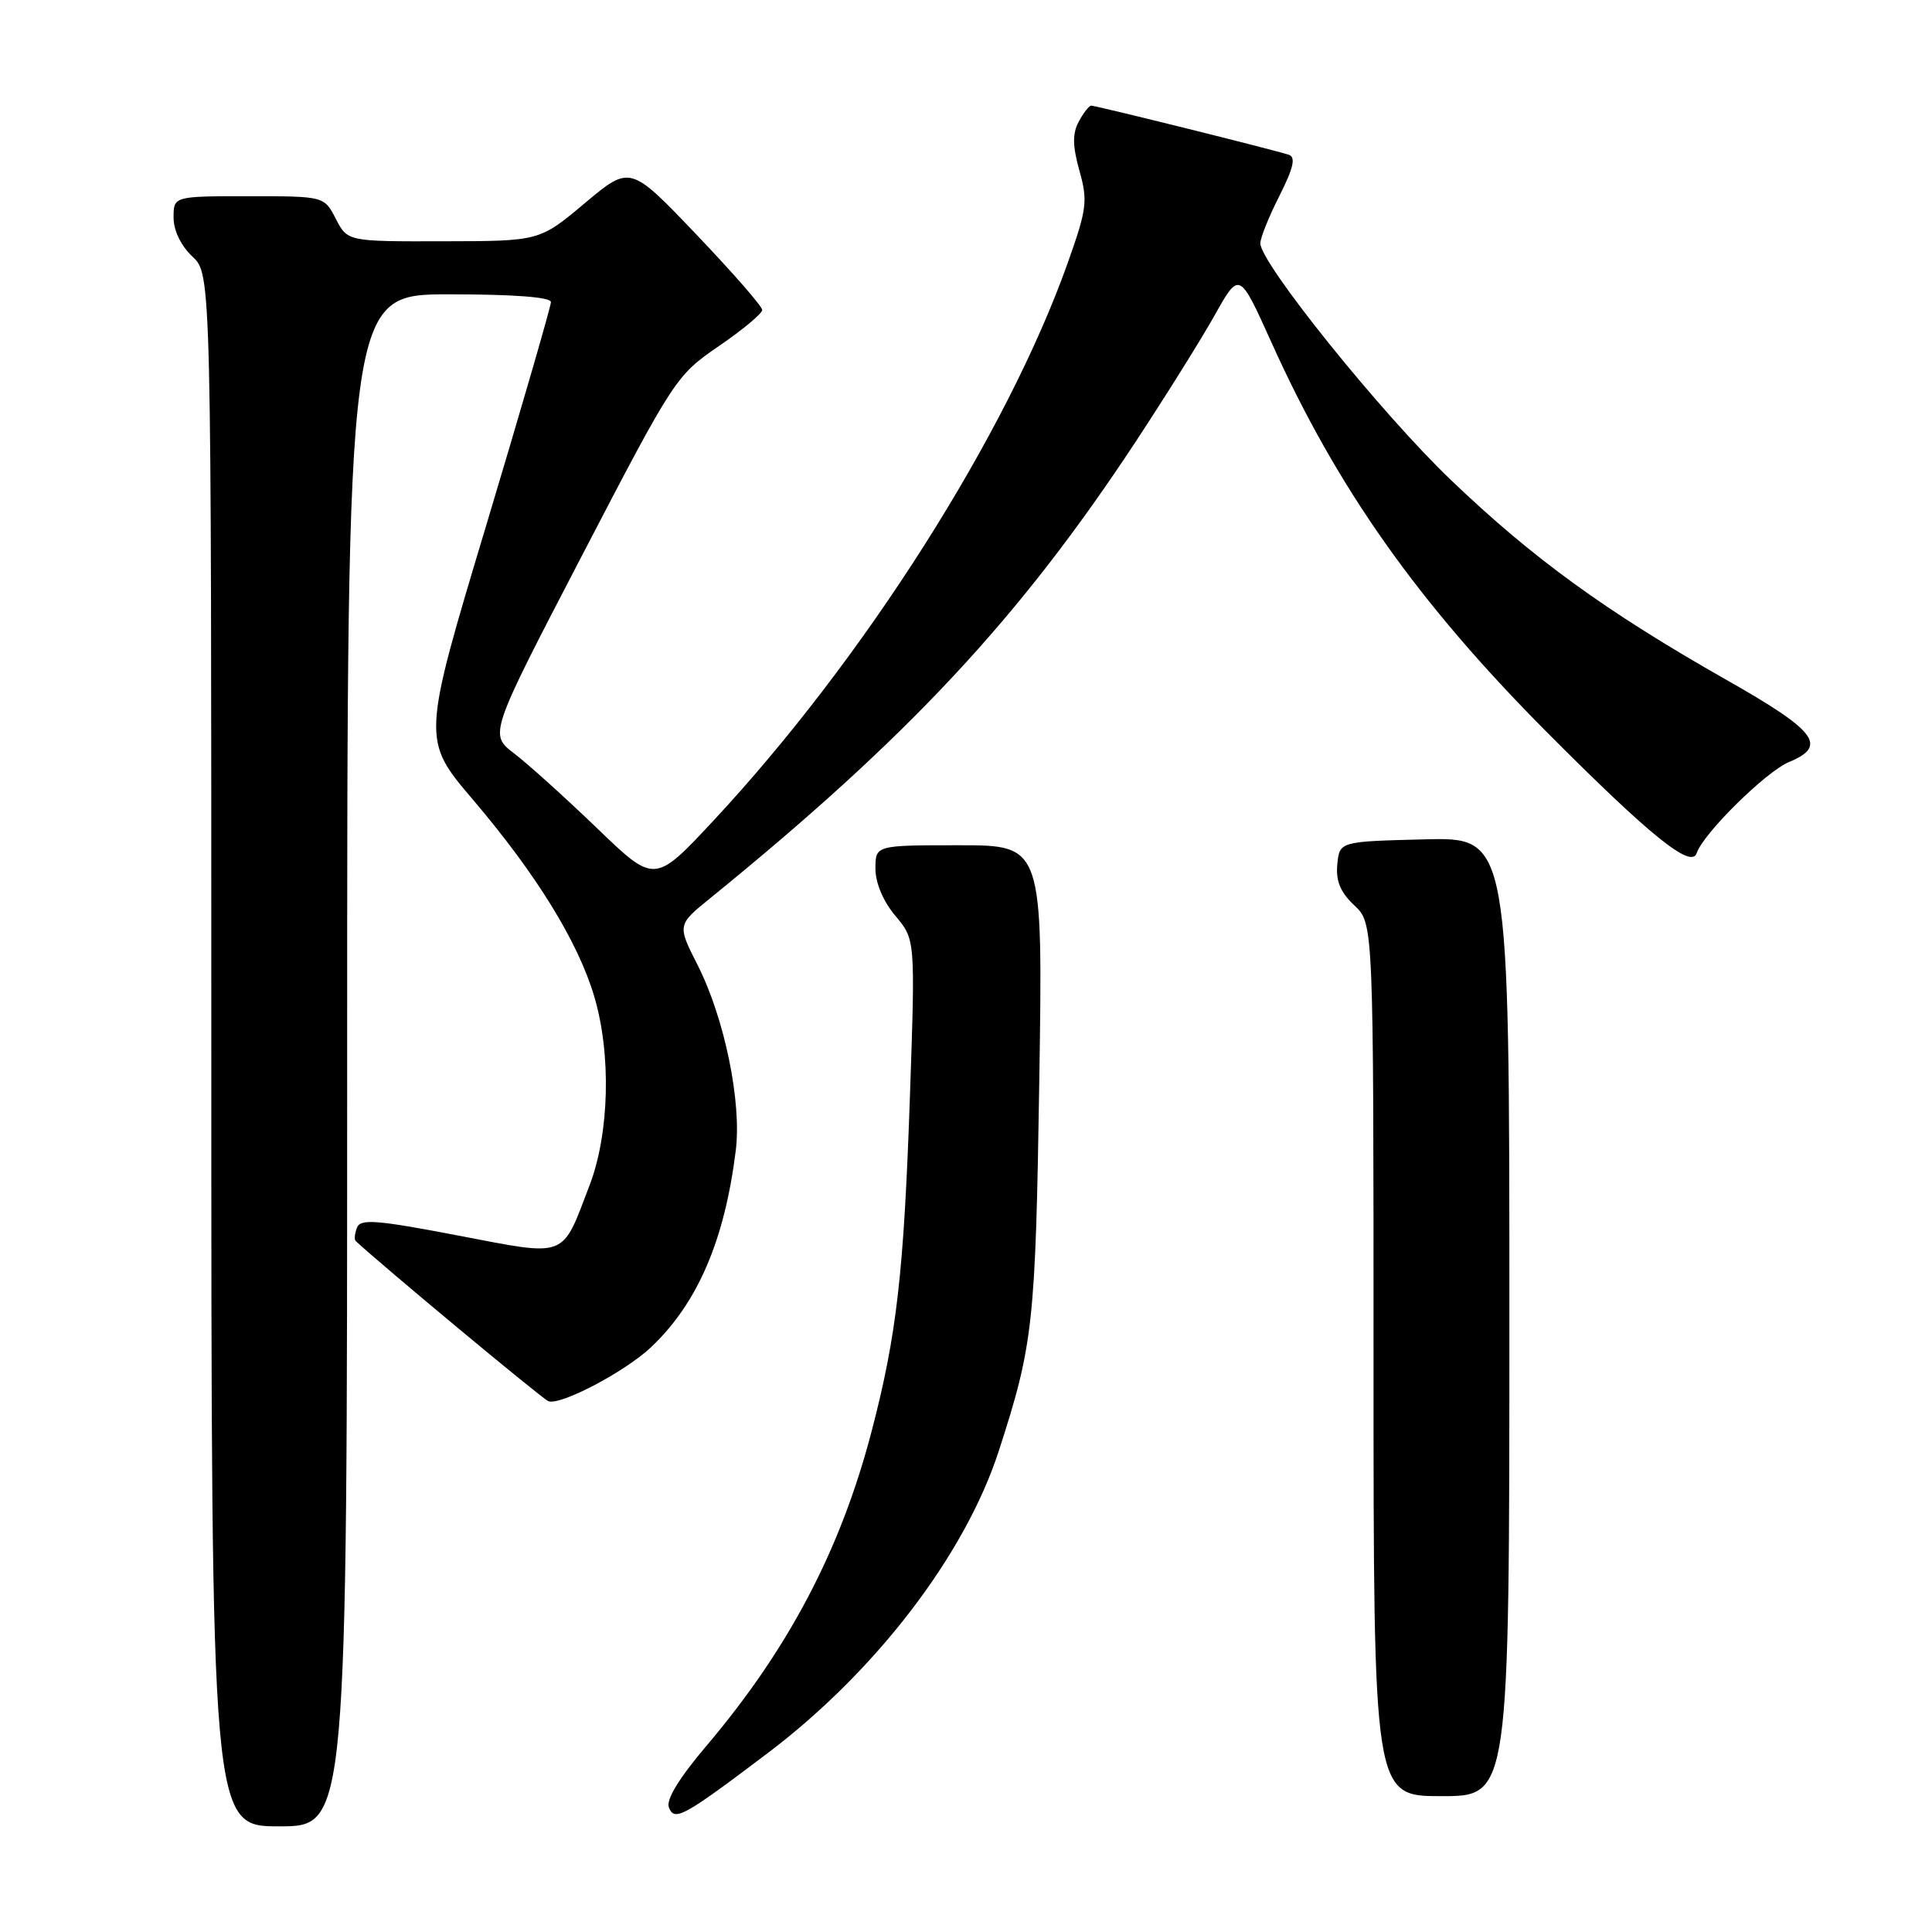 <?xml version="1.0" encoding="UTF-8" standalone="no"?>
<!DOCTYPE svg PUBLIC "-//W3C//DTD SVG 1.1//EN" "http://www.w3.org/Graphics/SVG/1.1/DTD/svg11.dtd" >
<svg xmlns="http://www.w3.org/2000/svg" xmlns:xlink="http://www.w3.org/1999/xlink" version="1.1" viewBox="0 0 256 256">
 <g >
 <path fill="currentColor"
d=" M 46.00 140.50 C 46.00 39.00 46.00 39.00 59.50 39.00 C 68.12 39.00 73.00 39.37 73.00 40.03 C 73.00 40.60 69.15 53.88 64.45 69.54 C 55.89 98.01 55.89 98.01 62.70 106.00 C 71.06 115.83 76.57 124.75 78.73 132.00 C 81.01 139.65 80.76 150.16 78.12 157.06 C 74.37 166.87 75.34 166.51 60.63 163.70 C 49.88 161.64 47.75 161.48 47.30 162.67 C 47.00 163.45 46.92 164.24 47.13 164.44 C 50.55 167.63 71.81 185.32 72.65 185.66 C 74.20 186.30 82.84 181.76 86.28 178.50 C 92.44 172.66 96.00 164.39 97.49 152.48 C 98.30 146.07 96.01 134.94 92.45 127.90 C 89.74 122.56 89.74 122.56 94.09 119.03 C 120.45 97.61 135.10 81.89 150.50 58.50 C 154.48 52.45 159.20 44.90 160.98 41.72 C 164.22 35.95 164.22 35.95 168.45 45.32 C 177.17 64.70 187.90 79.87 205.00 97.05 C 218.69 110.80 224.11 115.17 224.82 113.04 C 225.68 110.45 234.00 102.24 237.04 100.98 C 242.22 98.84 240.72 96.87 228.75 90.08 C 212.81 81.03 203.15 74.03 192.26 63.61 C 183.06 54.82 167.00 34.87 167.00 32.24 C 167.00 31.52 168.14 28.69 169.53 25.95 C 171.39 22.26 171.72 20.84 170.78 20.51 C 169.09 19.93 145.27 14.00 144.59 14.00 C 144.31 14.00 143.56 14.95 142.94 16.12 C 142.09 17.71 142.11 19.32 143.03 22.62 C 144.15 26.61 144.02 27.69 141.51 34.75 C 133.45 57.48 114.48 87.35 94.48 108.80 C 86.74 117.09 86.74 117.09 79.12 109.75 C 74.93 105.72 69.99 101.26 68.15 99.85 C 64.80 97.30 64.80 97.30 77.15 73.55 C 89.33 50.13 89.58 49.75 95.25 45.86 C 98.41 43.70 101.00 41.54 101.00 41.07 C 101.00 40.60 97.06 36.09 92.25 31.05 C 83.50 21.88 83.50 21.88 77.50 26.91 C 71.50 31.95 71.50 31.95 58.78 31.97 C 46.05 32.00 46.05 32.00 44.50 29.00 C 42.95 26.00 42.95 26.00 32.97 26.00 C 23.00 26.00 23.00 26.00 23.00 28.83 C 23.00 30.55 23.98 32.57 25.50 34.00 C 28.00 36.35 28.00 36.35 28.00 139.17 C 28.00 242.00 28.00 242.00 37.00 242.00 C 46.00 242.00 46.00 242.00 46.00 140.50 Z  M 101.72 232.30 C 116.08 221.44 127.90 205.98 132.35 192.24 C 136.91 178.16 137.21 175.44 137.71 143.25 C 138.19 112.00 138.19 112.00 127.10 112.00 C 116.00 112.00 116.00 112.00 116.00 115.11 C 116.00 117.00 117.03 119.43 118.64 121.35 C 121.28 124.49 121.28 124.49 120.58 144.99 C 119.77 168.69 118.83 176.92 115.46 189.78 C 111.36 205.42 104.47 218.52 93.60 231.34 C 89.98 235.61 88.24 238.46 88.63 239.49 C 89.37 241.39 90.54 240.75 101.72 232.30 Z  M 200.00 174.47 C 200.00 110.93 200.00 110.93 188.75 111.22 C 177.50 111.50 177.50 111.50 177.20 114.53 C 176.99 116.73 177.60 118.22 179.45 119.96 C 182.00 122.35 182.00 122.35 182.00 180.17 C 182.00 238.00 182.00 238.00 191.00 238.00 C 200.00 238.00 200.00 238.00 200.00 174.47 Z "/>
</g>
</svg>
